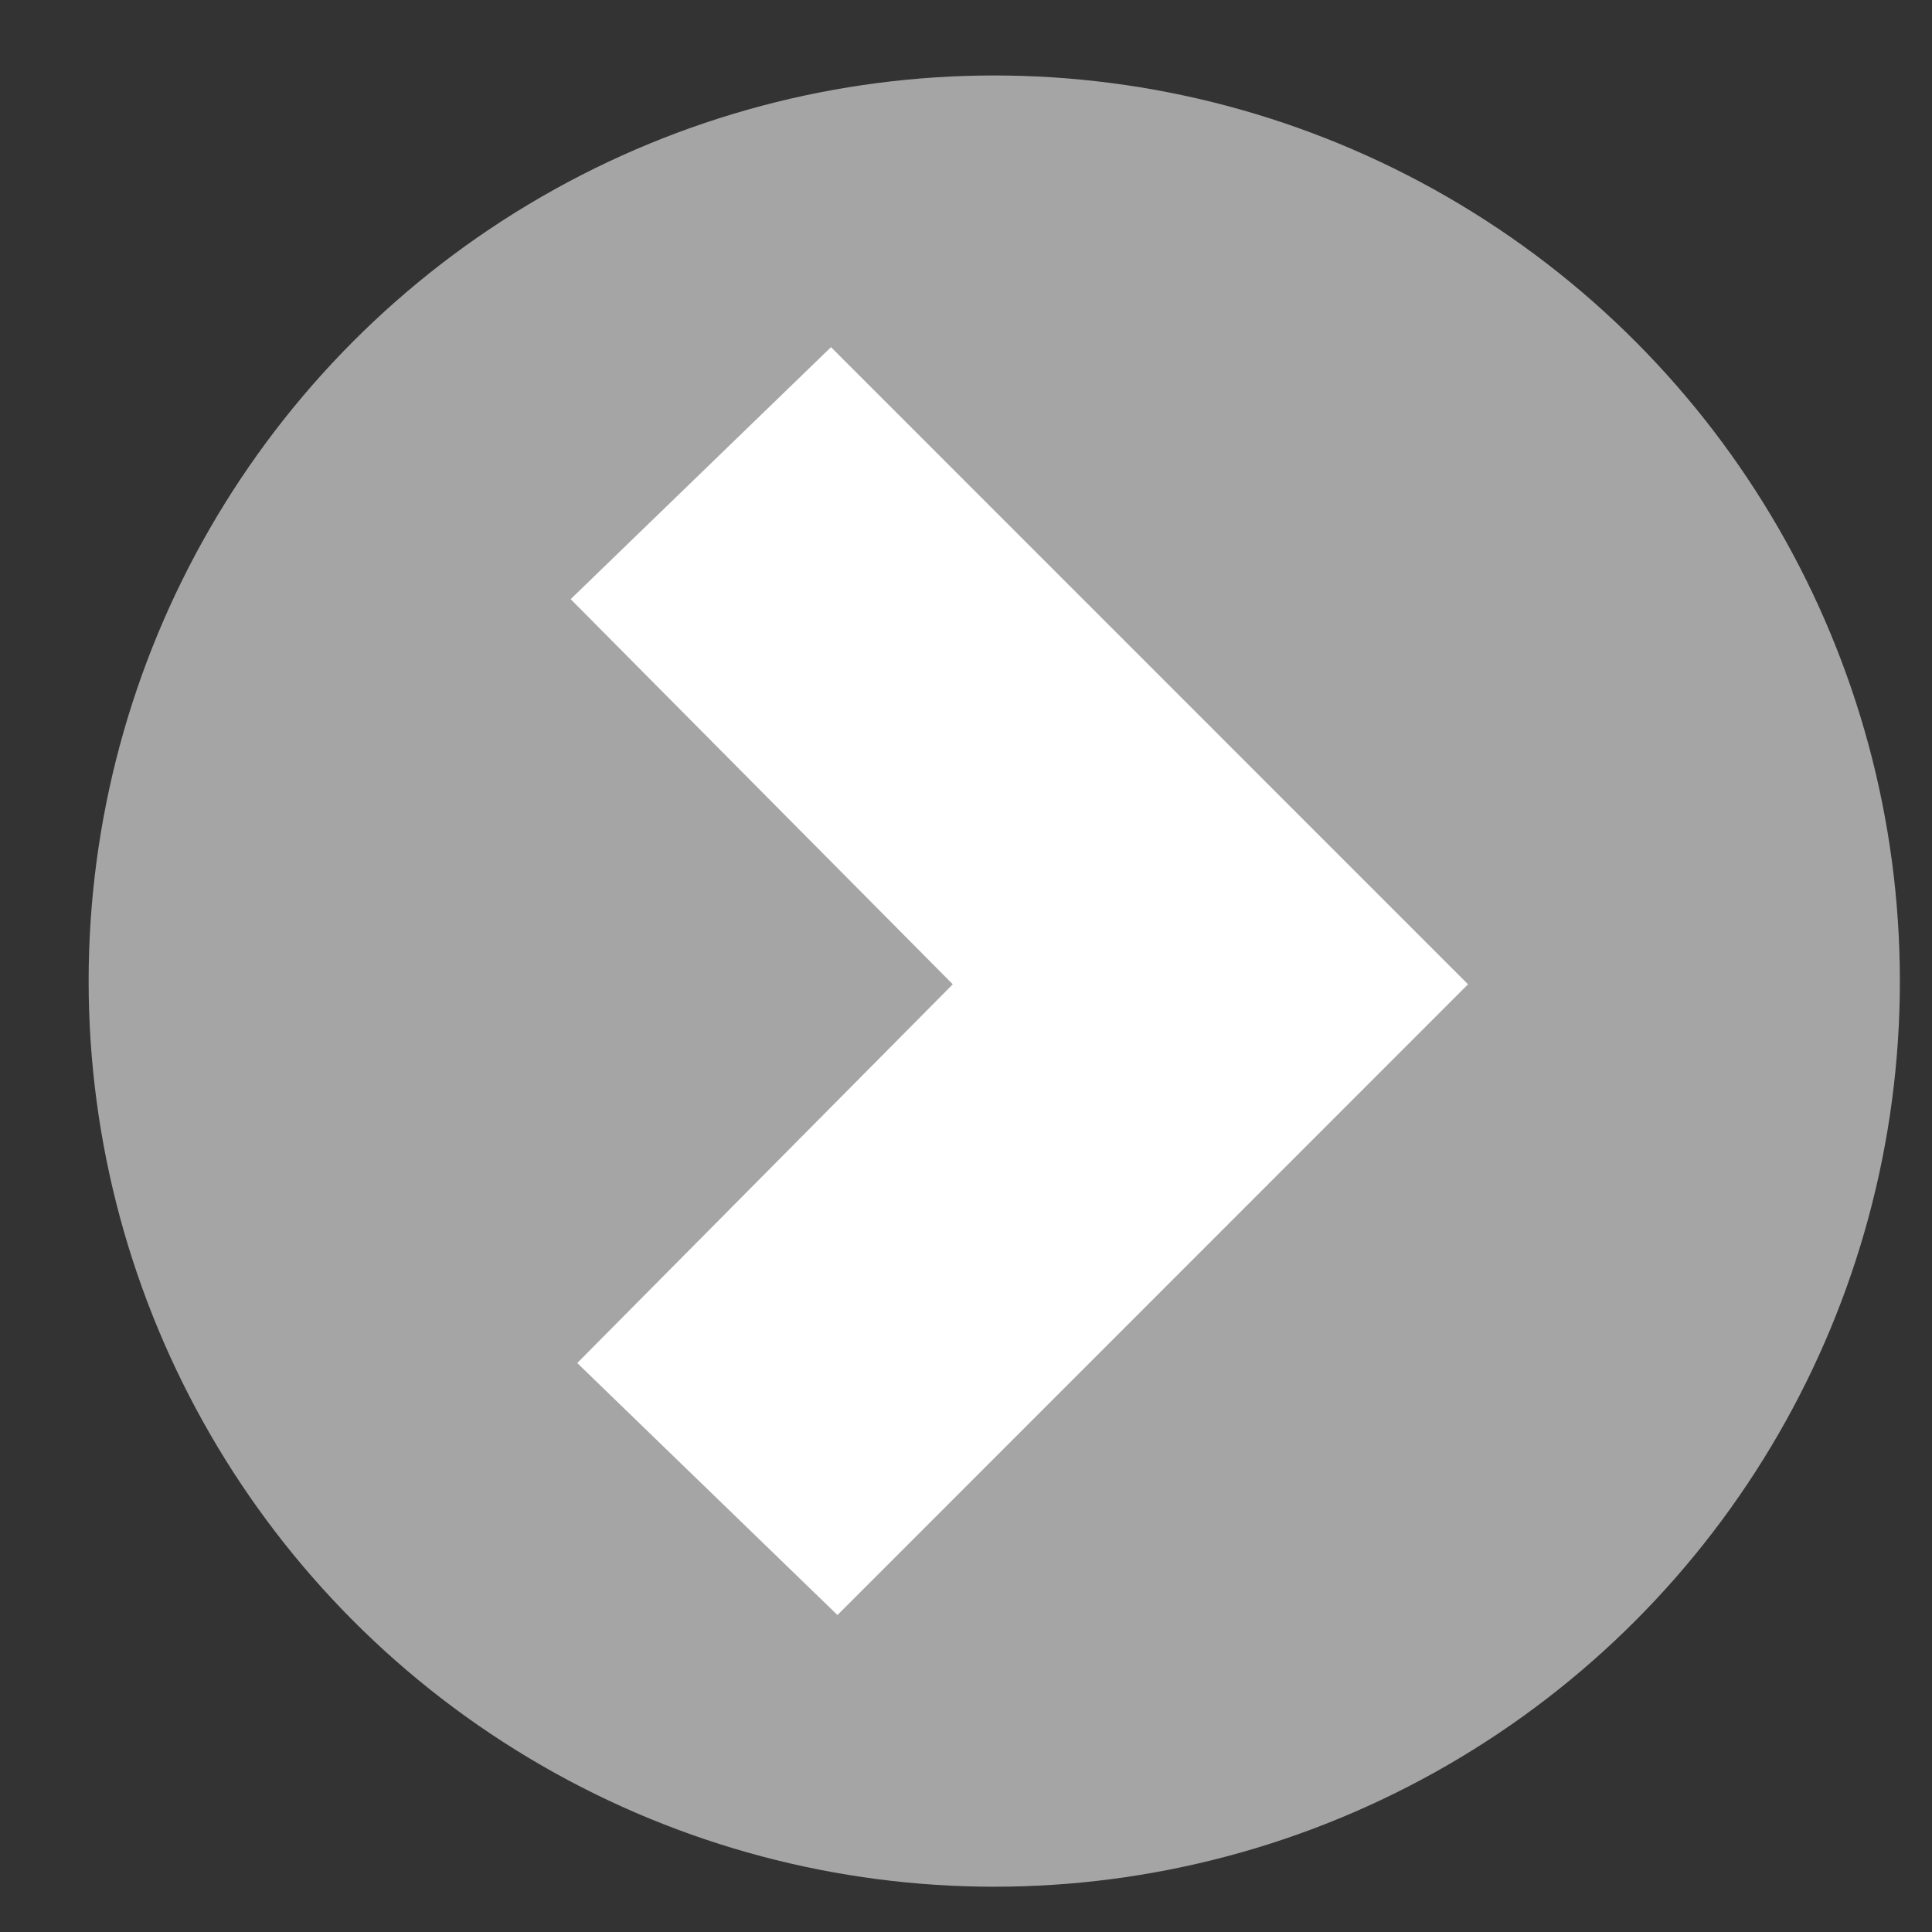 <?xml version="1.0" encoding="utf-8"?>
<!-- Generator: Adobe Illustrator 16.0.0, SVG Export Plug-In . SVG Version: 6.00 Build 0)  -->
<!DOCTYPE svg PUBLIC "-//W3C//DTD SVG 1.1//EN" "http://www.w3.org/Graphics/SVG/1.1/DTD/svg11.dtd">
<svg version="1.1" xmlns="http://www.w3.org/2000/svg" xmlns:xlink="http://www.w3.org/1999/xlink" x="0px" y="0px" width="32px"
	 height="32px" viewBox="0 0 32 32" enable-background="new 0 0 32 32" xml:space="preserve">
<rect x="0" y="0" width="32" height="32" fill="#333333" stroke="none"/>
<g id="Layer_1" display="none">
</g>
<g id="base-encabezado">
</g>
<g id="base-elementos_sobrepuestos">
</g>
<g id="textos_1">
	<circle fill="#A5A5A5" cx="16.468" cy="16.25" r="15"/>
	<polygon fill="#FFFFFF" points="9.452,9.924 15.781,16.303 9.561,22.576 13.871,26.75 24.315,16.303 13.764,5.75 	"/>
</g>
<g id="guias" display="none">
</g>
<g id="Isolation_Mode" display="none">
</g>
</svg>
